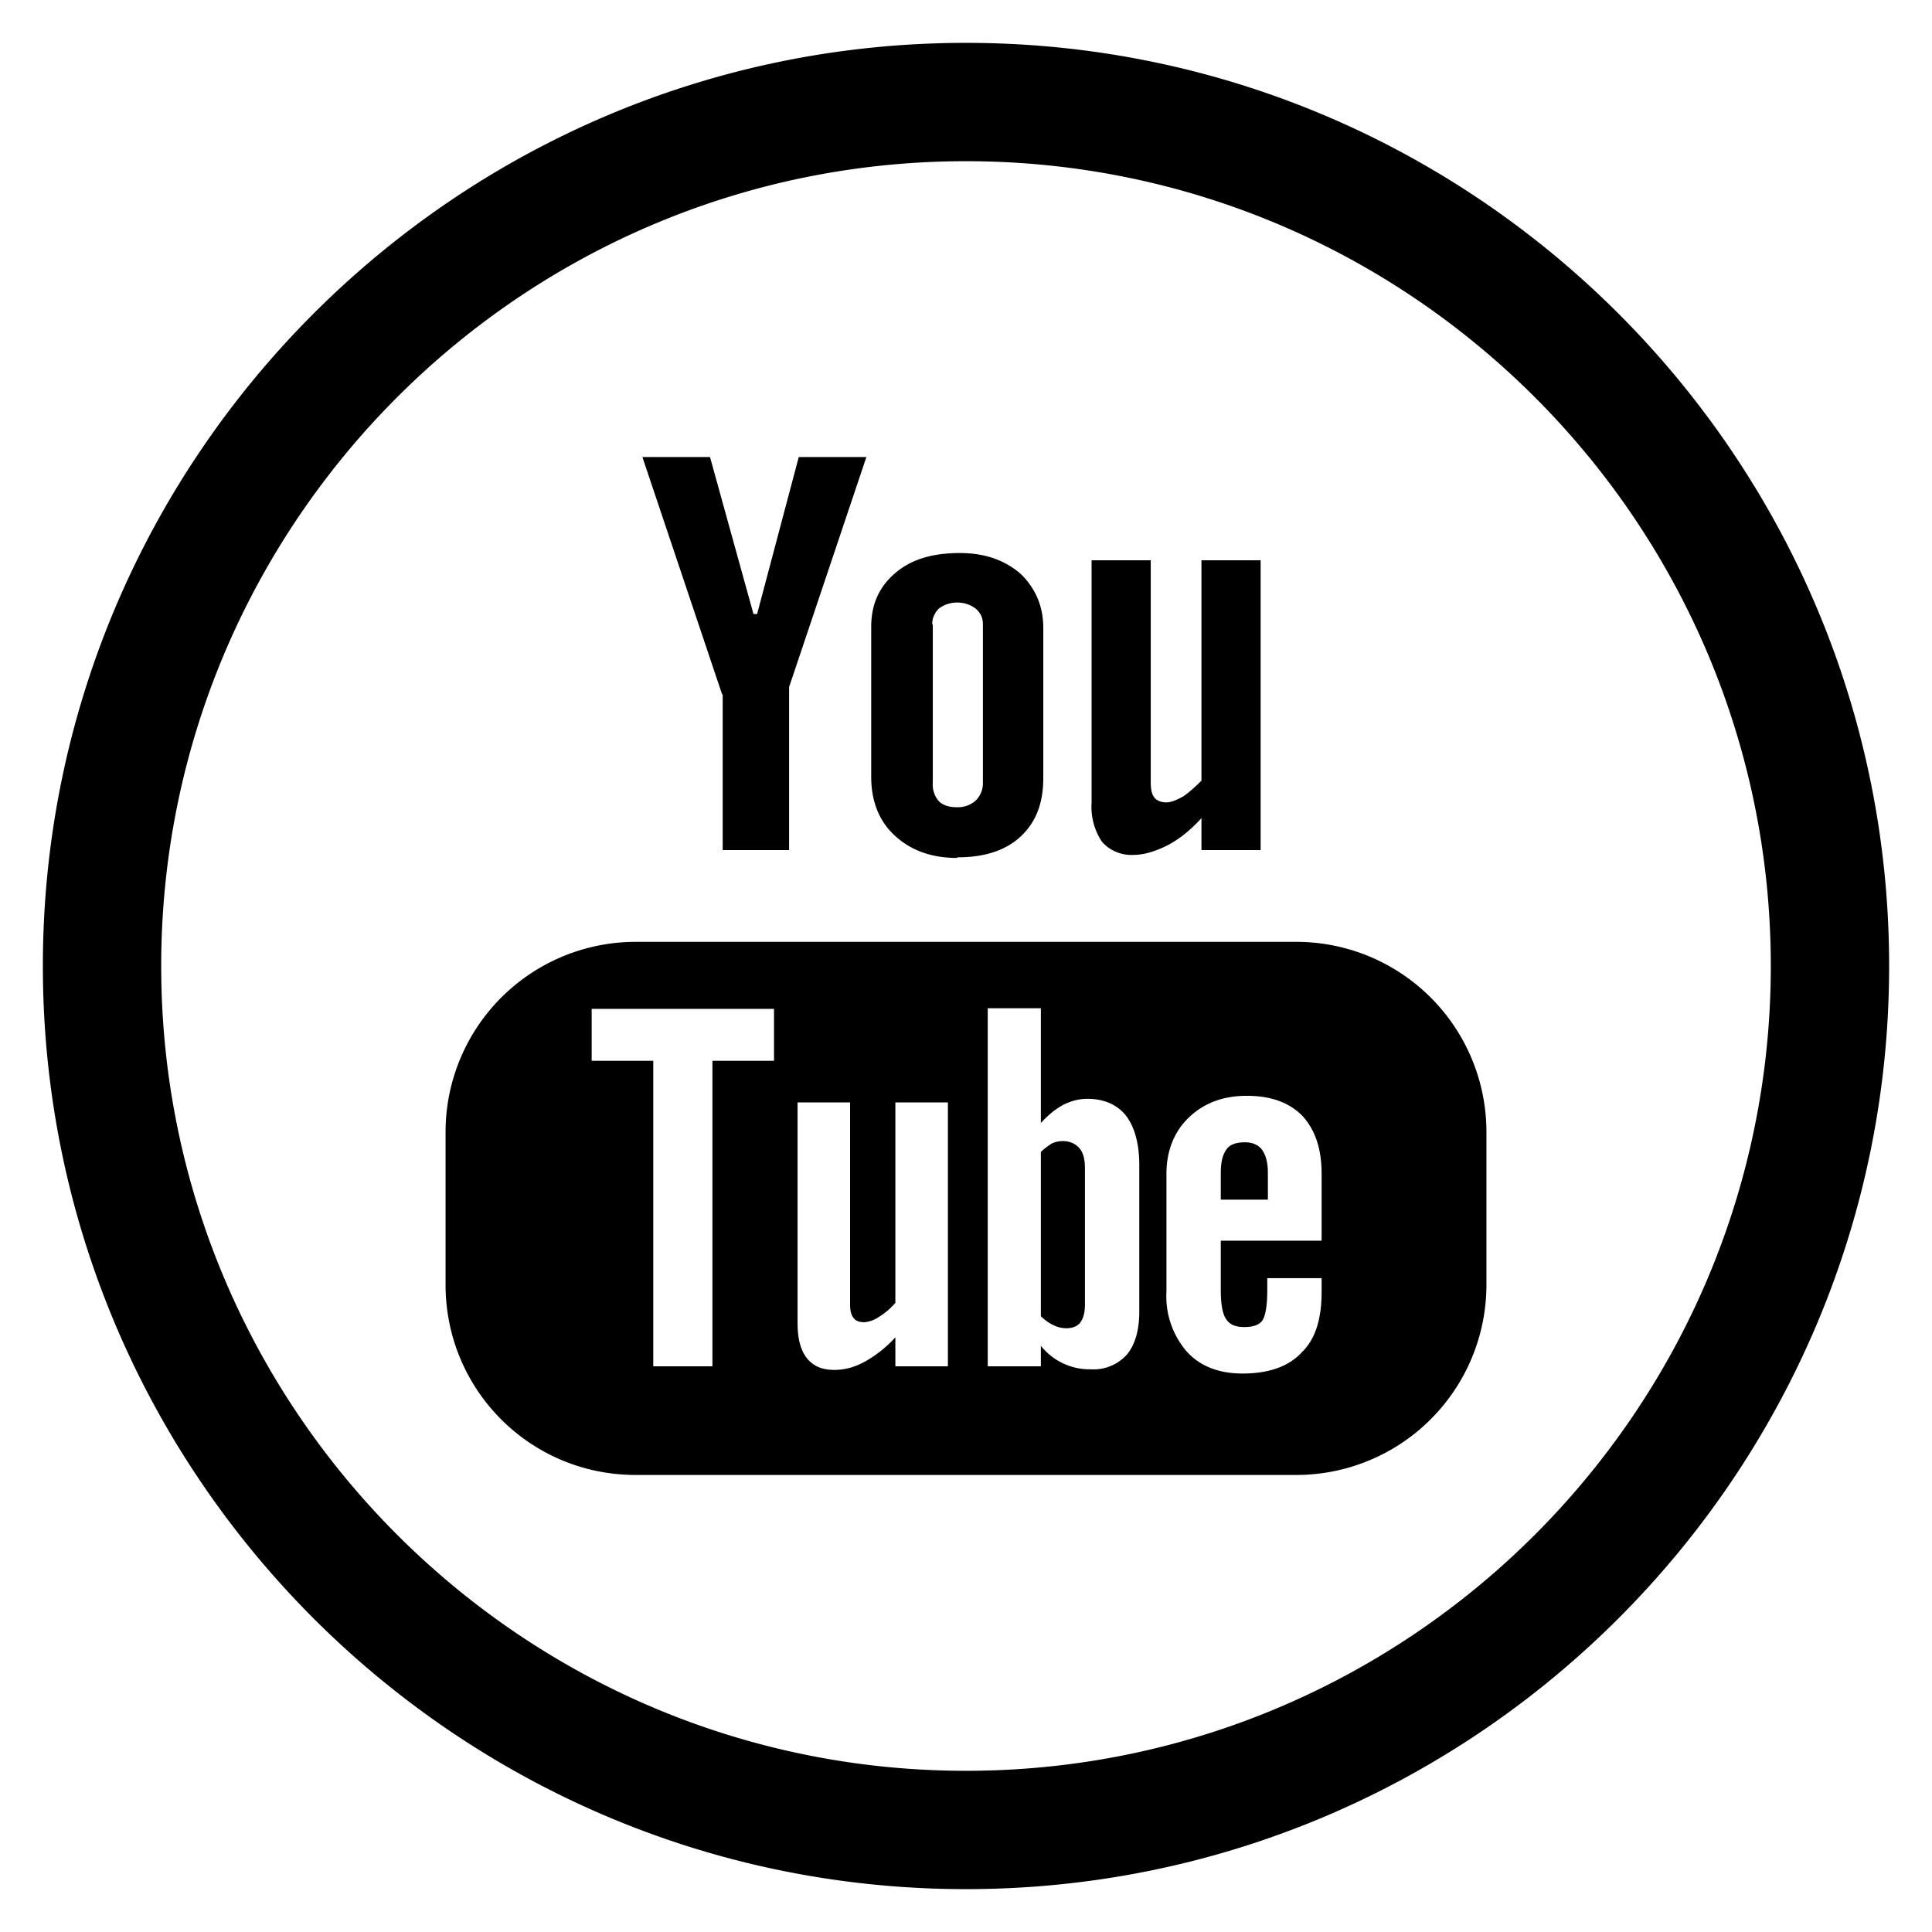 <svg xmlns="http://www.w3.org/2000/svg" viewBox="0 0 32 32" xml:space="preserve"><path d="M16 .71C7.57.71.71 7.57.71 16S7.57 31.29 16 31.29 31.29 24.43 31.29 16 24.43.71 16 .71zm0 28.62C8.65 29.33 2.67 23.35 2.67 16S8.65 2.67 16 2.67 29.33 8.65 29.33 16 23.35 29.33 16 29.33zm5.47-13.73H10.53a3.15 3.15 0 0 0-3.15 3.15v2.53c0 1.74 1.4 3.15 3.15 3.15h10.94a3.15 3.15 0 0 0 3.15-3.15v-2.53a3.15 3.15 0 0 0-3.15-3.15zm-8.64 1.97H11.8v5.06h-.98v-5.06H9.8v-.86h3.02v.86zm2.87 5.06h-.87v-.48a2 2 0 0 1-.5.4c-.18.1-.35.14-.51.14-.2 0-.35-.06-.46-.2-.1-.13-.15-.32-.15-.58v-3.65h.87v3.35c0 .1.02.18.06.22.03.05.1.07.18.07a.5.5 0 0 0 .24-.09c.1-.06.19-.14.27-.23v-3.32h.87v4.37zm3.17-.9c0 .3-.07.54-.2.7a.74.74 0 0 1-.6.25 1.03 1.03 0 0 1-.83-.39v.34h-.88V16.7h.88v1.9c.12-.13.24-.23.37-.3.14-.07.27-.1.4-.1.28 0 .5.1.64.28.14.18.22.46.22.81v2.43zm3.02-1.18h-1.67v.82c0 .23.03.4.09.48.06.09.15.13.3.13.14 0 .24-.03.3-.11.05-.08.08-.24.08-.5v-.2h.9v.23c0 .44-.1.78-.33 1-.21.23-.54.35-.98.35-.39 0-.7-.12-.92-.36a1.4 1.4 0 0 1-.34-1v-1.95c0-.38.13-.7.37-.93.25-.24.57-.36.96-.36.4 0 .7.11.92.33.21.23.32.54.32.96v1.1zm-.99-1.51c.06.08.1.2.1.39v.44h-.78v-.44c0-.18.03-.31.1-.4.05-.07.15-.11.3-.11.12 0 .22.04.28.12zm-3.02-.02c.06.07.09.18.09.33v2.26c0 .14-.03.23-.08.3-.05.06-.13.09-.23.09a.5.5 0 0 1-.21-.05.76.76 0 0 1-.21-.15v-2.72c.06-.06.12-.1.18-.14a.44.44 0 0 1 .18-.04c.12 0 .21.04.28.12zm-5.92-7.52-1.32-3.93h1.12l.72 2.6h.06l.69-2.6h1.12l-1.28 3.81v2.7h-1.1V11.5zm3.9 2.7c.44 0 .79-.11 1.04-.34.26-.24.38-.56.38-.97V10.4c0-.36-.13-.66-.38-.9-.27-.23-.6-.34-1-.34-.45 0-.8.1-1.07.33-.26.22-.4.51-.4.89v2.49c0 .4.13.73.39.97s.6.37 1.03.37zm-.42-3.86c0-.1.04-.19.11-.26a.5.5 0 0 1 .3-.1.5.5 0 0 1 .31.1c.08.07.12.15.12.26v2.62a.4.4 0 0 1-.12.3.44.44 0 0 1-.31.11c-.13 0-.23-.03-.3-.1a.42.42 0 0 1-.1-.31v-2.62zm2.81 3.6a1.04 1.04 0 0 1-.17-.64V9.28h.98v3.68c0 .12.02.2.06.25.04.05.11.08.2.08.08 0 .17-.04.28-.1.1-.07.2-.16.3-.26V9.28h.98v4.8h-.98v-.53c-.18.2-.37.35-.56.45-.2.1-.39.16-.57.16a.65.65 0 0 1-.52-.22z"></path></svg>